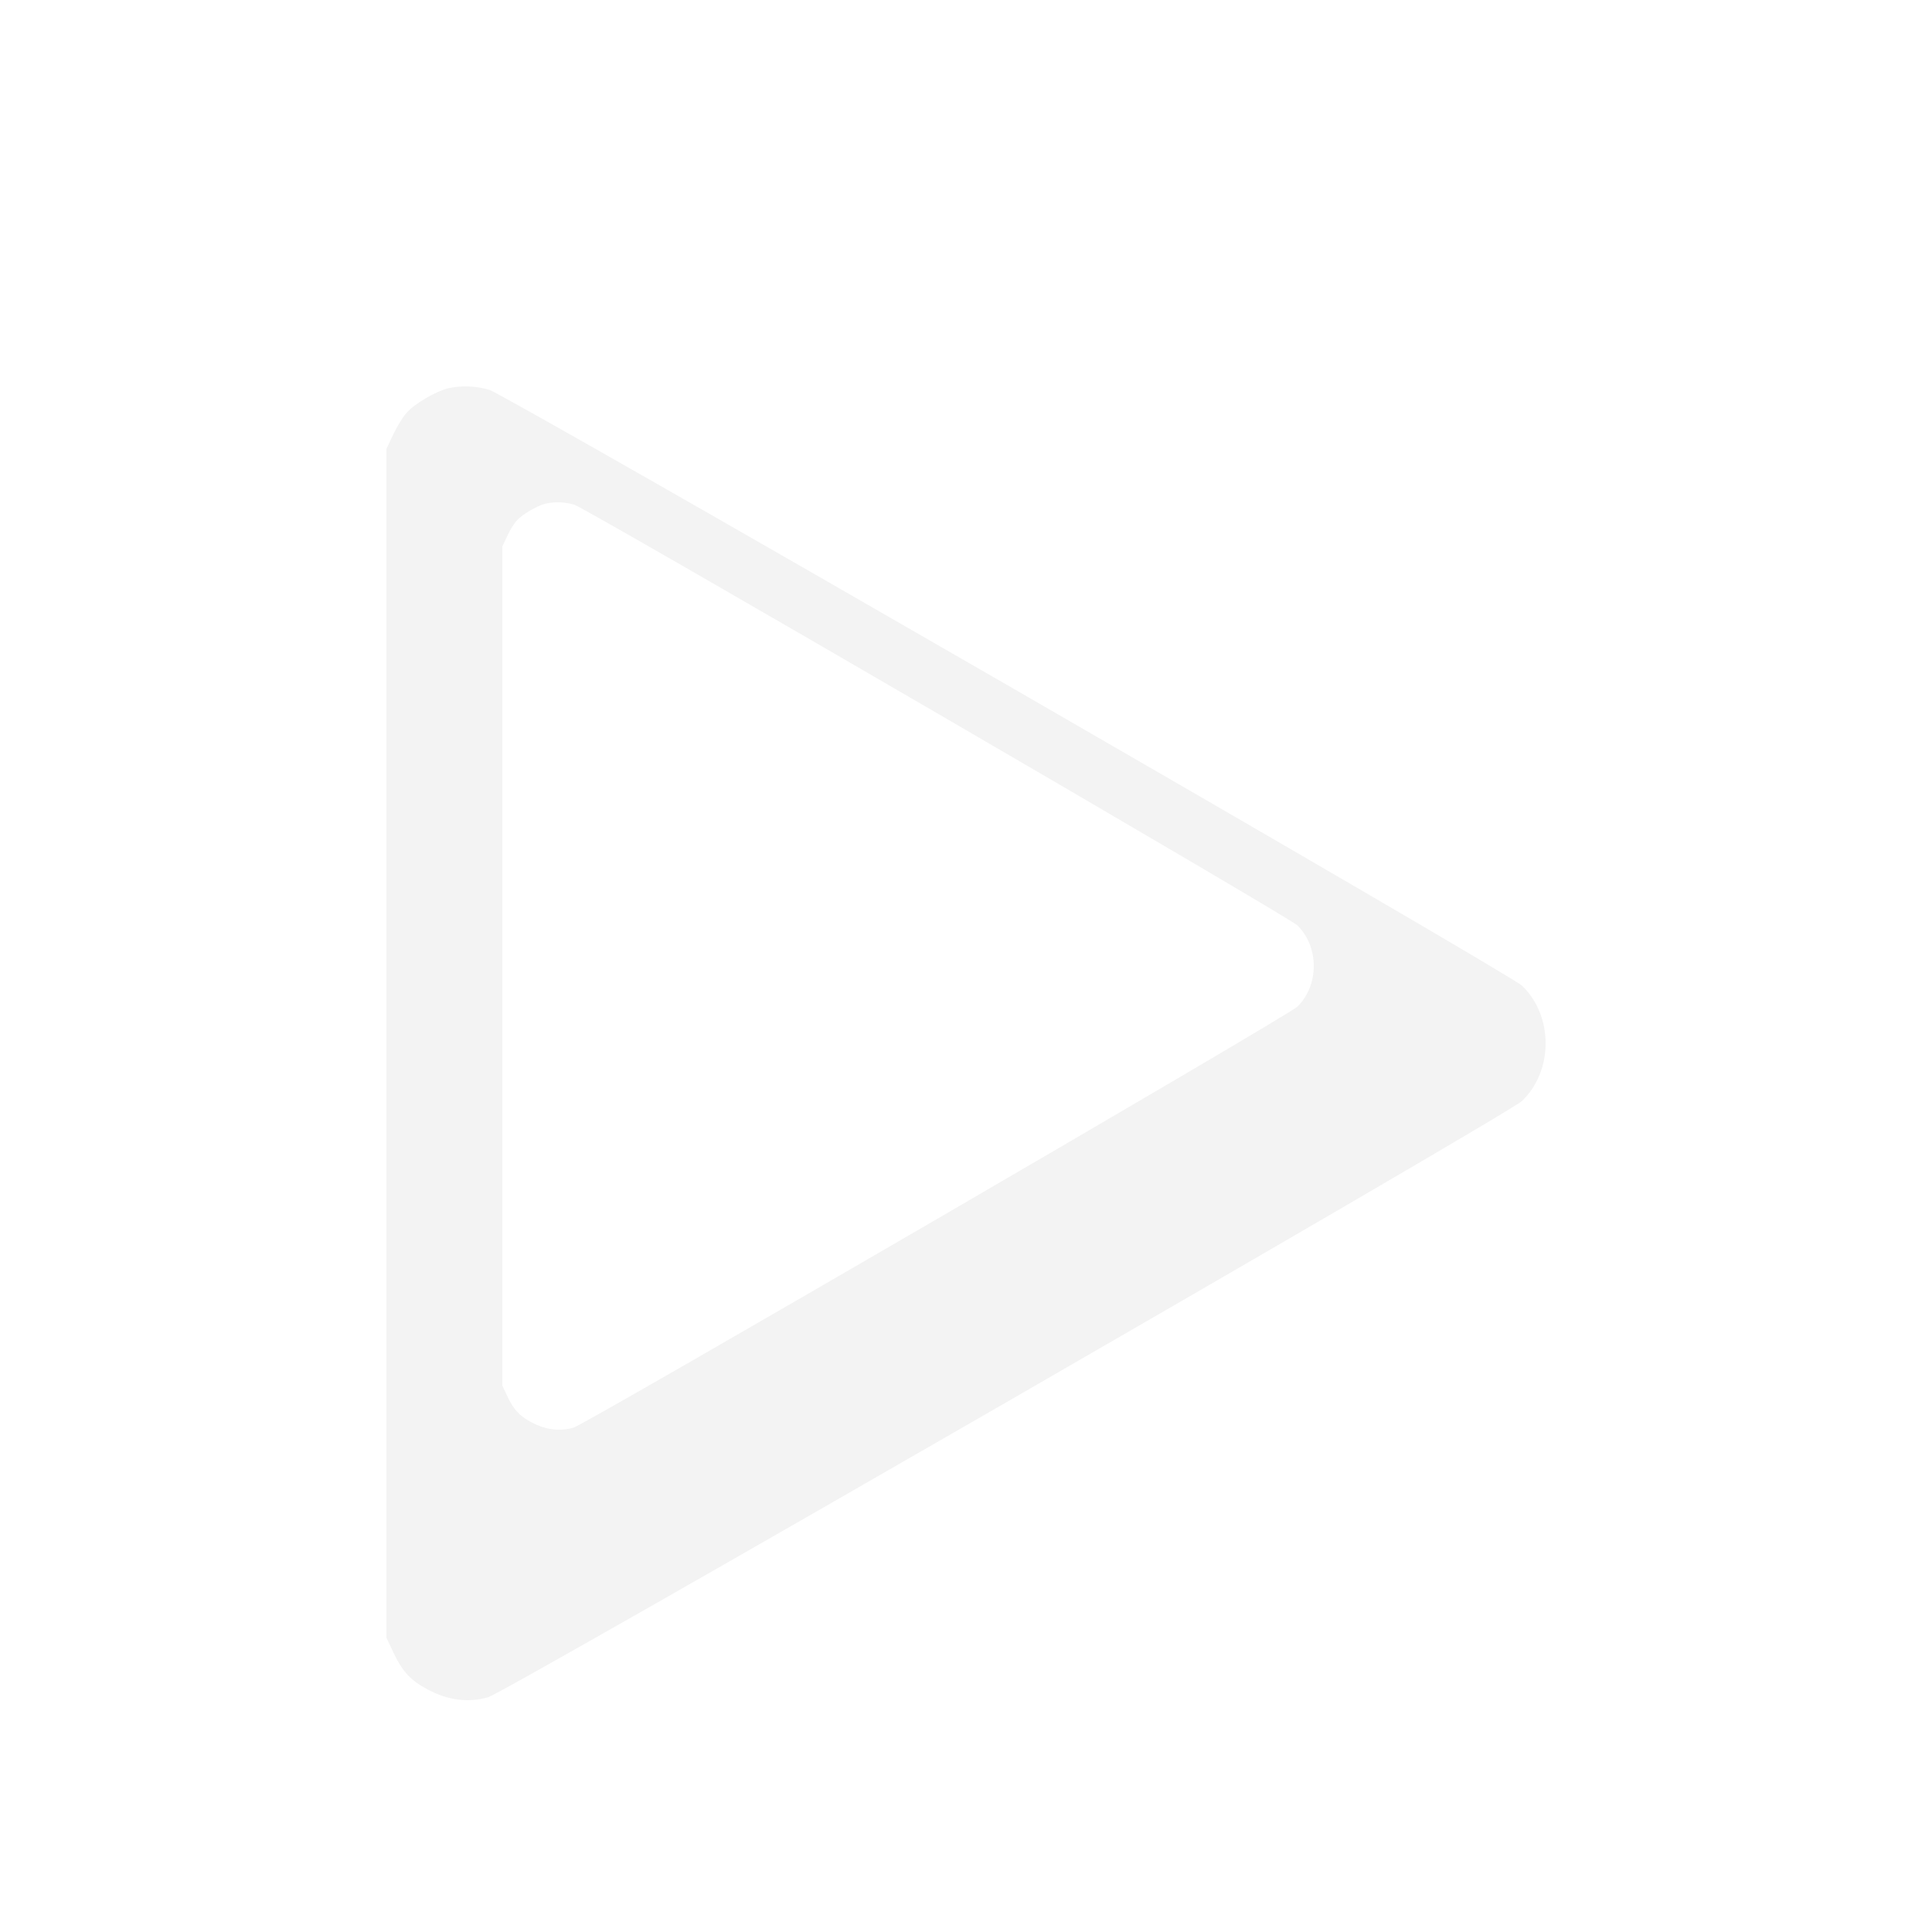 <svg width="50" height="50" viewBox="0 0 50 50" fill="none" xmlns="http://www.w3.org/2000/svg">
<g filter="url(#filter0_ddii_1314_607)">
<path d="M11.59 8.051C11.27 8.131 10.705 8.463 10.519 8.689C10.419 8.795 10.266 9.055 10.173 9.254L10 9.619V25.001V40.383L10.173 40.748C10.412 41.26 10.625 41.492 11.084 41.732C11.596 42.004 12.129 42.071 12.634 41.924C13.106 41.785 39.034 26.835 39.386 26.496C40.205 25.719 40.205 24.284 39.386 23.506C39.06 23.194 13.113 8.224 12.667 8.091C12.321 7.985 11.929 7.972 11.59 8.051Z" fill="#F3F3F3"/>
</g>
<g filter="url(#filter1_d_1314_607)">
<path d="M14.113 13.036C13.889 13.092 13.493 13.327 13.363 13.486C13.293 13.562 13.186 13.744 13.121 13.885L13 14.143V25.001V35.858L13.121 36.116C13.289 36.478 13.438 36.642 13.759 36.811C14.117 37.003 14.49 37.05 14.844 36.947C15.174 36.848 33.324 26.295 33.571 26.056C34.143 25.507 34.143 24.494 33.571 23.945C33.342 23.725 15.179 13.158 14.867 13.064C14.625 12.989 14.35 12.98 14.113 13.036Z" fill="white"/>
</g>
<defs>
<filter id="filter0_ddii_1314_607" x="7" y="6" width="37" height="40" filterUnits="userSpaceOnUse" color-interpolation-filters="sRGB">
<feFlood flood-opacity="0" result="BackgroundImageFix"/>
<feColorMatrix in="SourceAlpha" type="matrix" values="0 0 0 0 0 0 0 0 0 0 0 0 0 0 0 0 0 0 127 0" result="hardAlpha"/>
<feOffset dx="1" dy="1"/>
<feGaussianBlur stdDeviation="1.5"/>
<feColorMatrix type="matrix" values="0 0 0 0 0 0 0 0 0 0 0 0 0 0 0 0 0 0 0.4 0"/>
<feBlend mode="normal" in2="BackgroundImageFix" result="effect1_dropShadow_1314_607"/>
<feColorMatrix in="SourceAlpha" type="matrix" values="0 0 0 0 0 0 0 0 0 0 0 0 0 0 0 0 0 0 127 0" result="hardAlpha"/>
<feOffset dx="-1" dy="1"/>
<feGaussianBlur stdDeviation="1"/>
<feColorMatrix type="matrix" values="0 0 0 0 0 0 0 0 0 0 0 0 0 0 0 0 0 0 0.4 0"/>
<feBlend mode="normal" in2="effect1_dropShadow_1314_607" result="effect2_dropShadow_1314_607"/>
<feBlend mode="normal" in="SourceGraphic" in2="effect2_dropShadow_1314_607" result="shape"/>
<feColorMatrix in="SourceAlpha" type="matrix" values="0 0 0 0 0 0 0 0 0 0 0 0 0 0 0 0 0 0 127 0" result="hardAlpha"/>
<feOffset dx="-1" dy="-1"/>
<feGaussianBlur stdDeviation="1"/>
<feComposite in2="hardAlpha" operator="arithmetic" k2="-1" k3="1"/>
<feColorMatrix type="matrix" values="0 0 0 0 0.392 0 0 0 0 0.392 0 0 0 0 0.392 0 0 0 0.5 0"/>
<feBlend mode="normal" in2="shape" result="effect3_innerShadow_1314_607"/>
<feColorMatrix in="SourceAlpha" type="matrix" values="0 0 0 0 0 0 0 0 0 0 0 0 0 0 0 0 0 0 127 0" result="hardAlpha"/>
<feOffset dx="1" dy="1"/>
<feGaussianBlur stdDeviation="1"/>
<feComposite in2="hardAlpha" operator="arithmetic" k2="-1" k3="1"/>
<feColorMatrix type="matrix" values="0 0 0 0 1 0 0 0 0 1 0 0 0 0 1 0 0 0 0.3 0"/>
<feBlend mode="normal" in2="effect3_innerShadow_1314_607" result="effect4_innerShadow_1314_607"/>
</filter>
<filter id="filter1_d_1314_607" x="9" y="9" width="29" height="32" filterUnits="userSpaceOnUse" color-interpolation-filters="sRGB">
<feFlood flood-opacity="0" result="BackgroundImageFix"/>
<feColorMatrix in="SourceAlpha" type="matrix" values="0 0 0 0 0 0 0 0 0 0 0 0 0 0 0 0 0 0 127 0" result="hardAlpha"/>
<feOffset/>
<feGaussianBlur stdDeviation="2"/>
<feComposite in2="hardAlpha" operator="out"/>
<feColorMatrix type="matrix" values="0 0 0 0 0 0 0 0 0 0 0 0 0 0 0 0 0 0 0.4 0"/>
<feBlend mode="normal" in2="BackgroundImageFix" result="effect1_dropShadow_1314_607"/>
<feBlend mode="normal" in="SourceGraphic" in2="effect1_dropShadow_1314_607" result="shape"/>
</filter>
</defs>
</svg>
